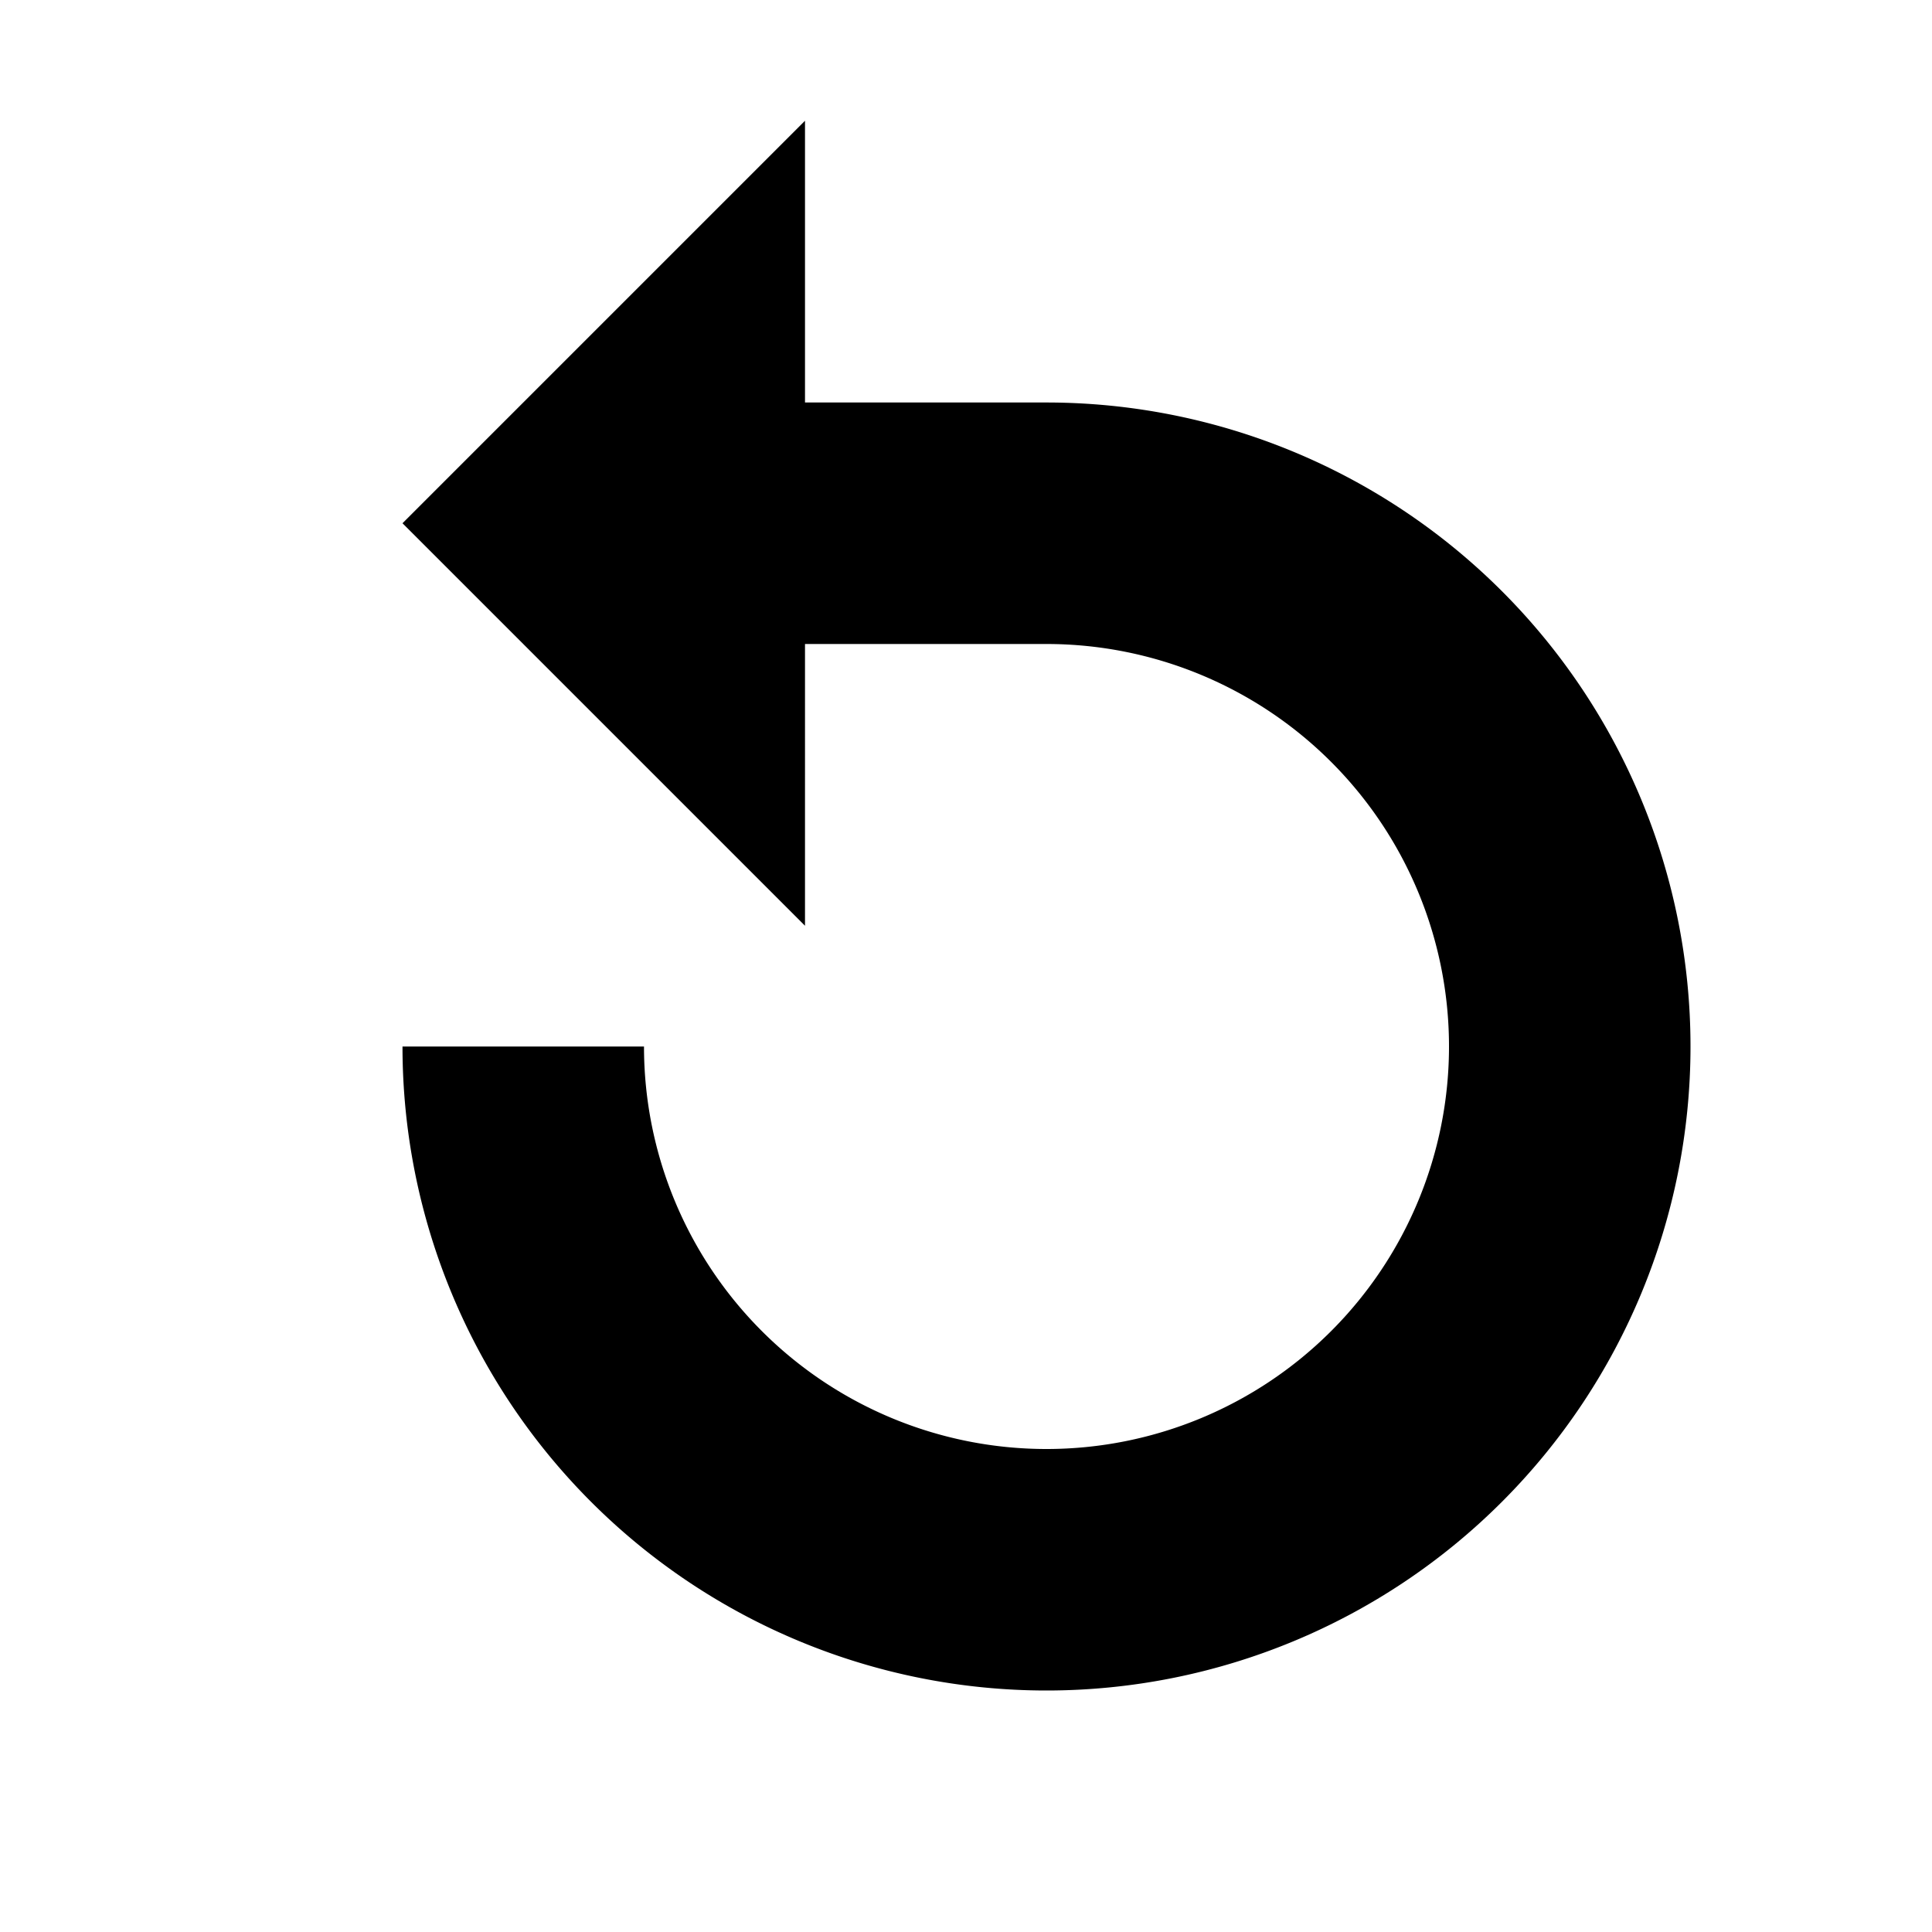 <svg xmlns="http://www.w3.org/2000/svg" class="bn-svg w-full h-full text-[--color-IconNormal]" viewBox="0 0 24 24"><path fill-rule="evenodd" clip-rule="evenodd" d="m5 6.5 5 5V8h3a5 5 0 1 1-5 5H5a8 8 0 1 0 8-8h-3V1.5l-5 5z" fill="currentColor"/></svg>